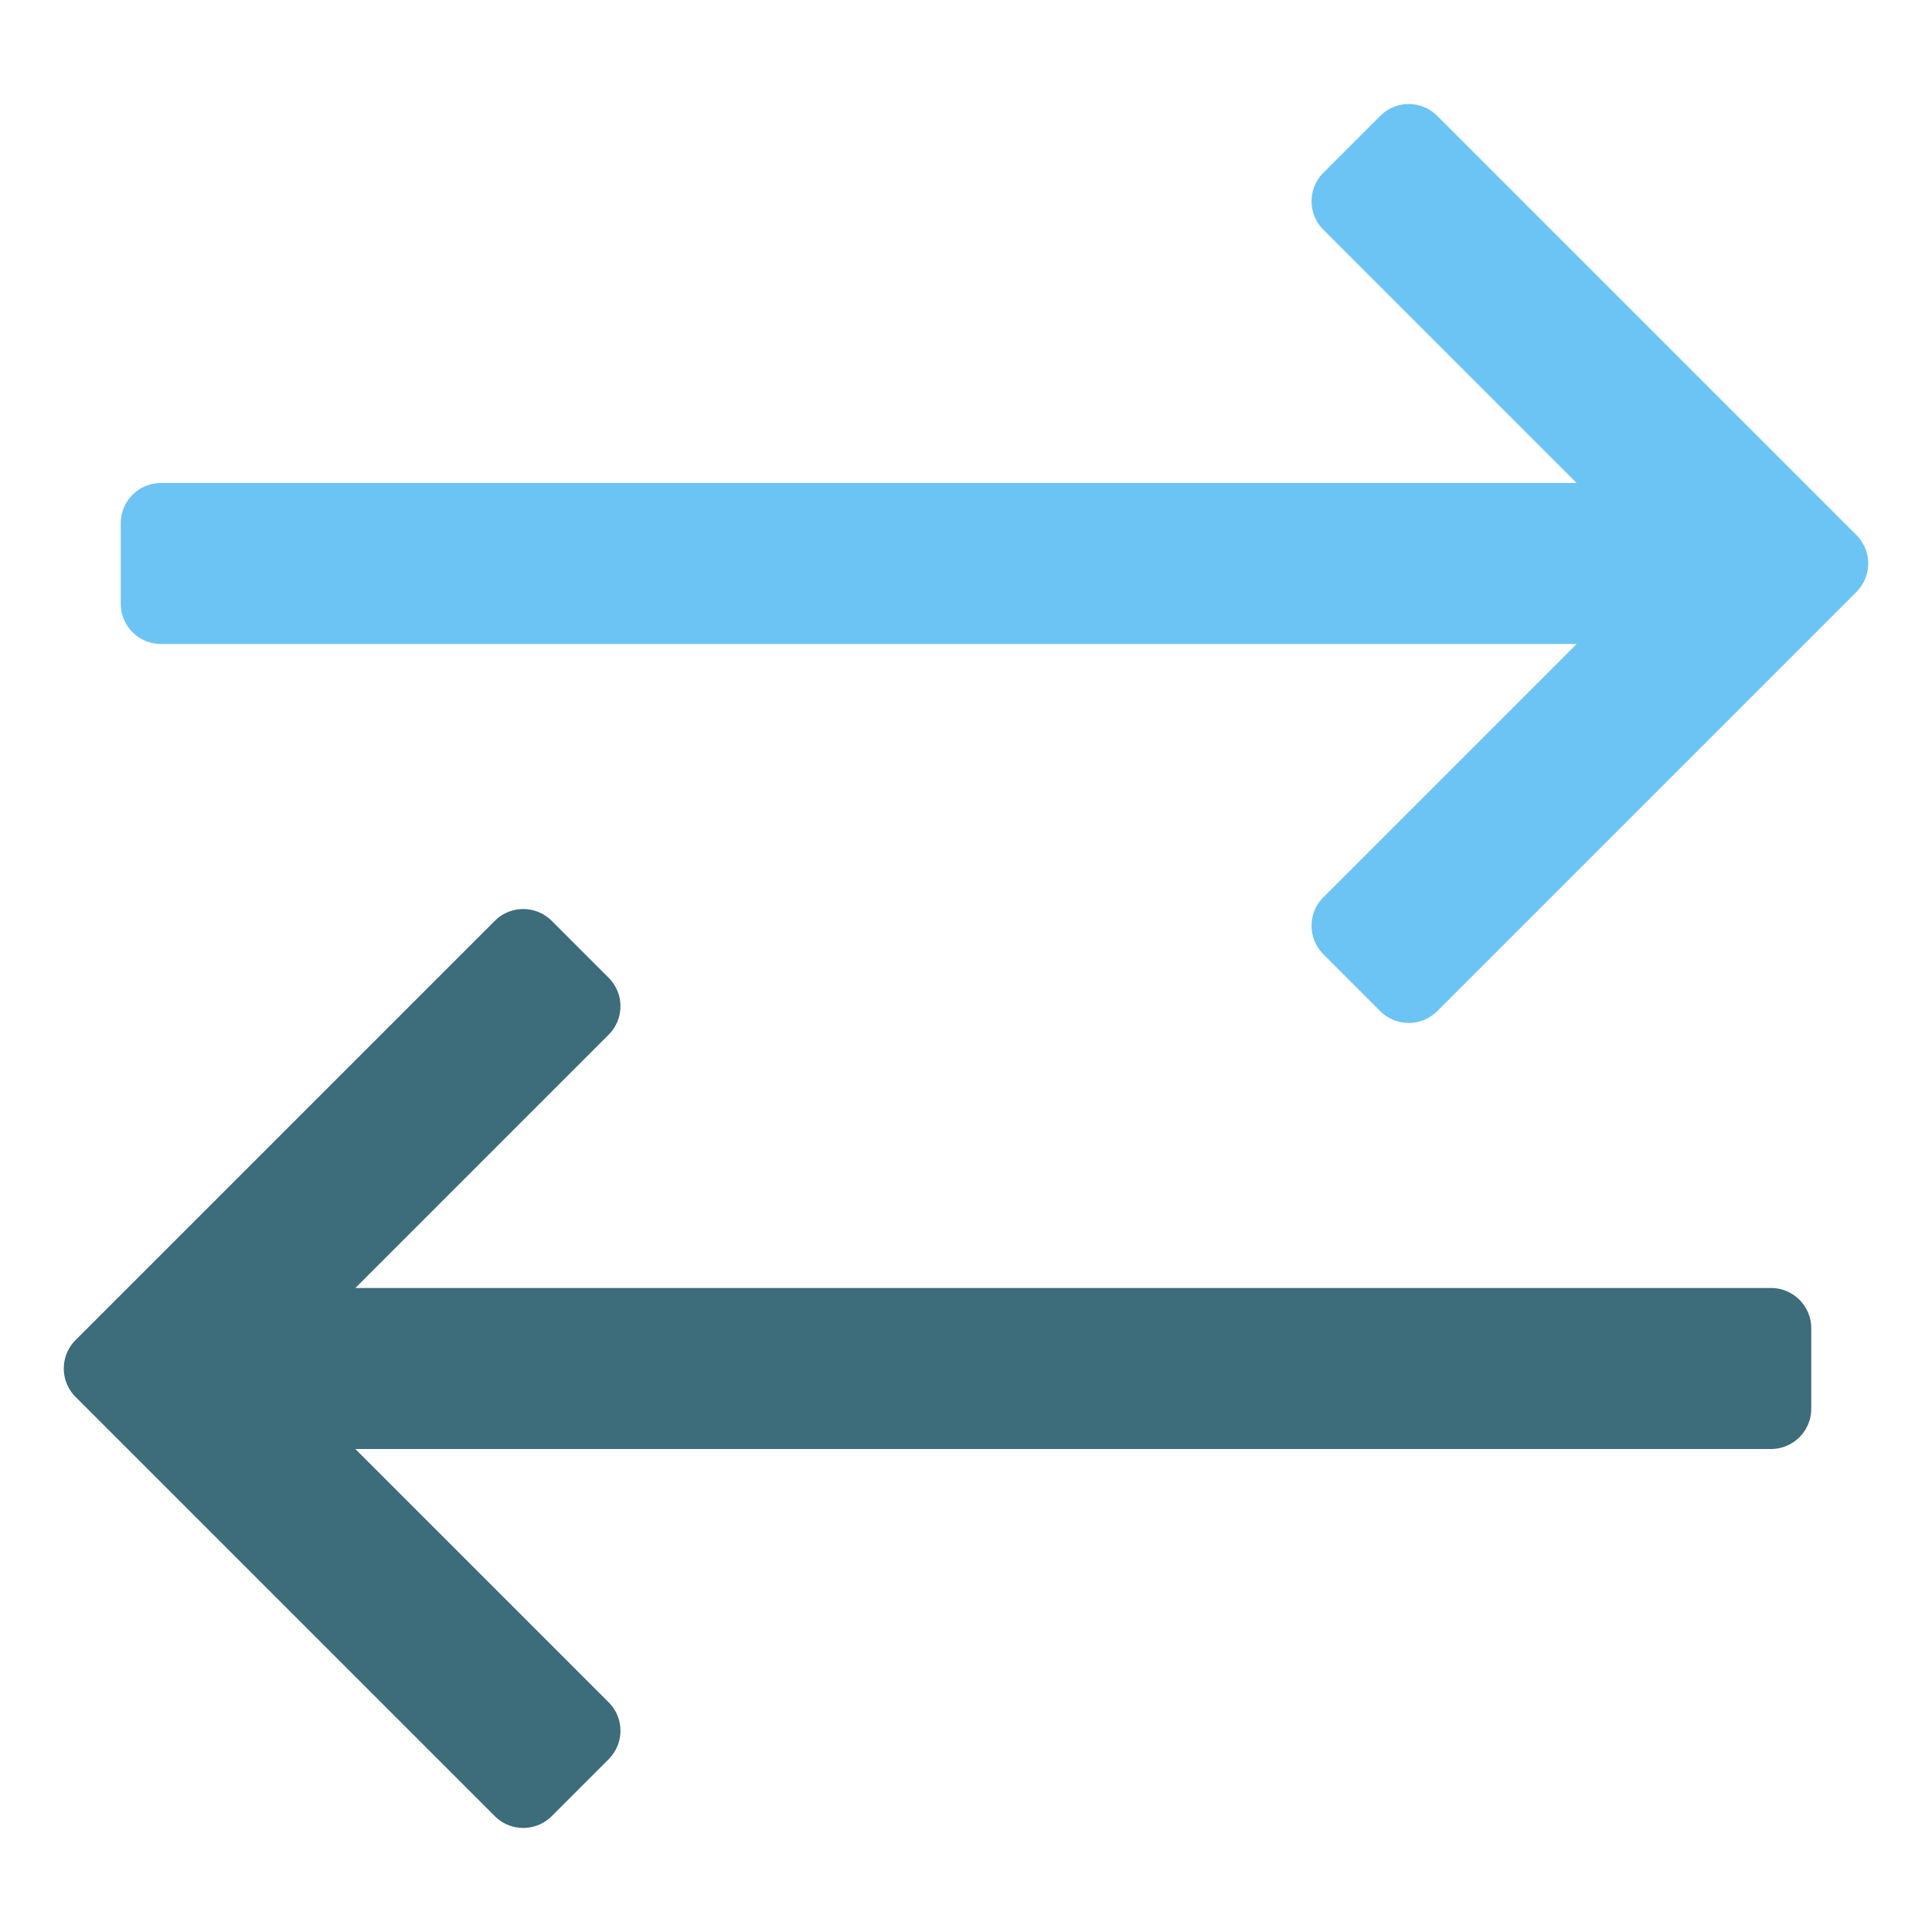 <svg xmlns="http://www.w3.org/2000/svg" height="48" width="48" viewBox="0 0 48 48"><title>opposite directions</title><g class="nc-icon-wrapper"><path d="M44,32H8.829l6.293-6.293a1,1,0,0,0,0-1.414l-1.415-1.415a1,1,0,0,0-1.414,0L1.878,33.293a1,1,0,0,0,0,1.414L12.293,45.122a1,1,0,0,0,1.414,0l1.415-1.415a1,1,0,0,0,0-1.414L8.829,36H44a1,1,0,0,0,1-1V33A1,1,0,0,0,44,32Z" fill="#3d6c7b"></path><path d="M35.707,2.878a1,1,0,0,0-1.414,0L32.878,4.293a1,1,0,0,0,0,1.414L39.171,12H4a1,1,0,0,0-1,1v2a1,1,0,0,0,1,1H39.171l-6.293,6.293a1,1,0,0,0,0,1.414l1.415,1.415a1,1,0,0,0,1.414,0L46.122,14.707a1,1,0,0,0,0-1.414Z" fill="#6cc4f5"></path></g></svg>